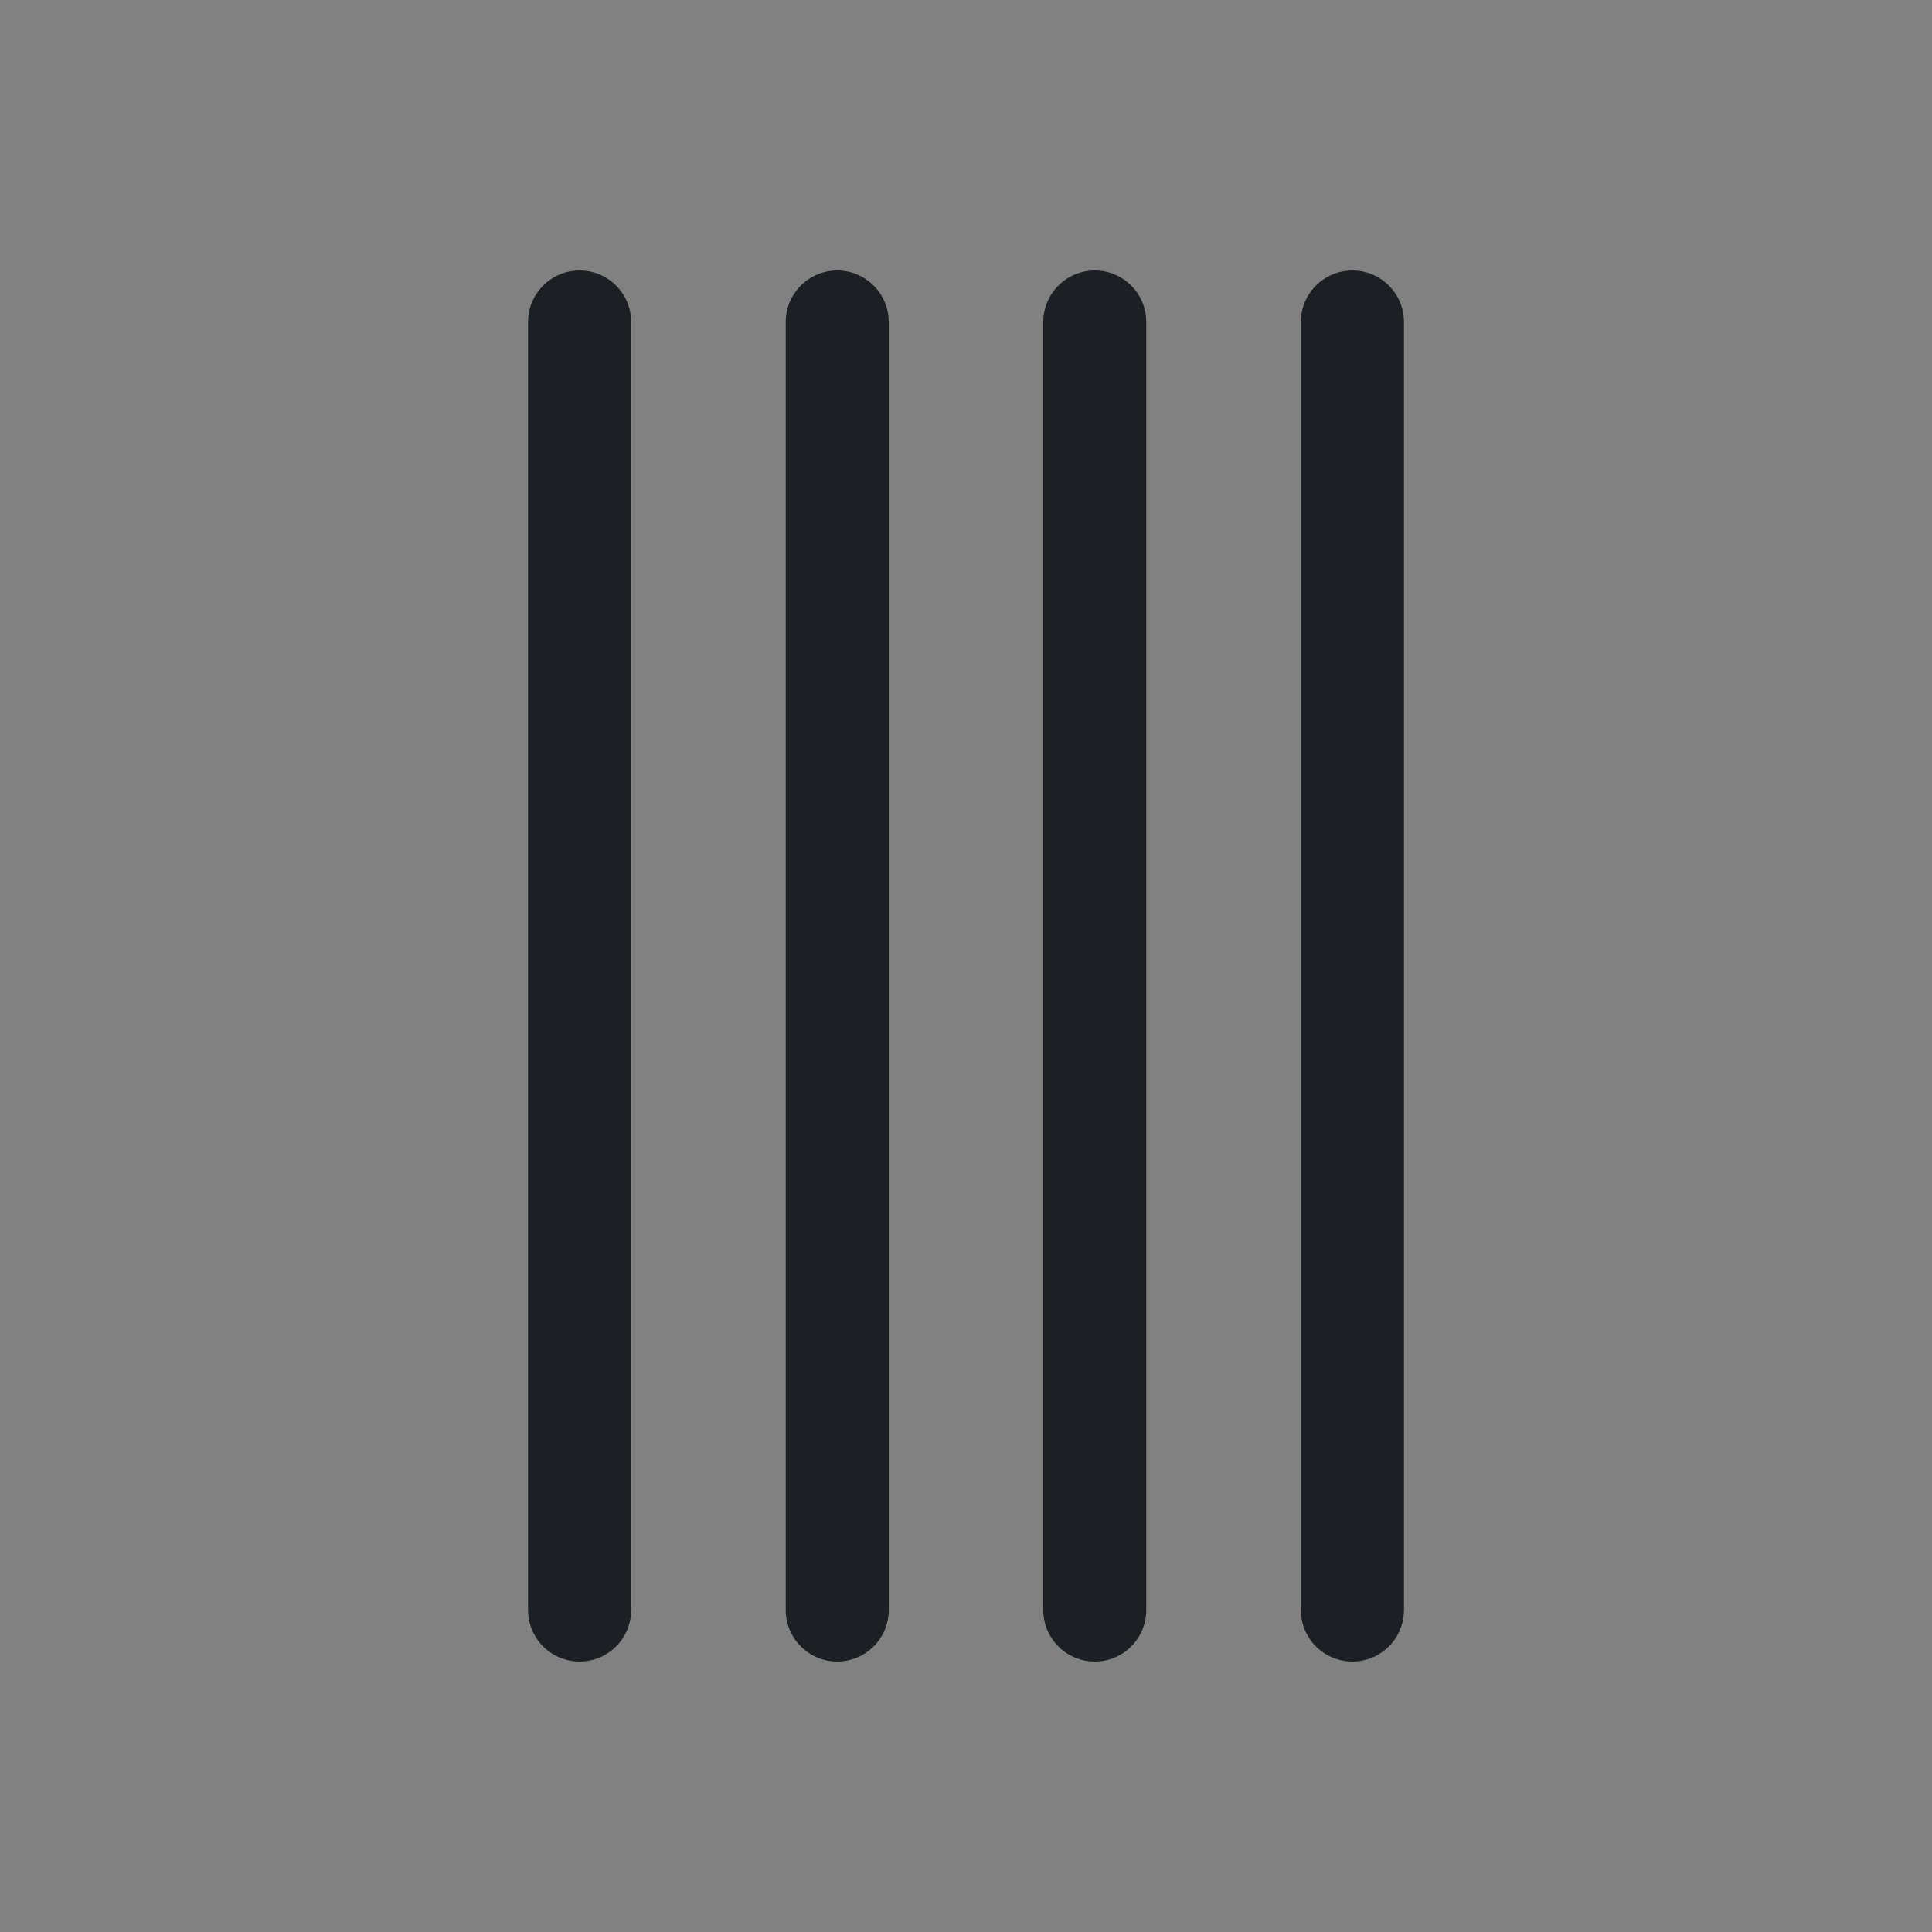 <svg width="16" height="16" viewBox="0 0 16 16" fill="none" xmlns="http://www.w3.org/2000/svg">
<rect x="0" y="0" width="16" height="16" fill="#808080" stroke="none"/>
<rect width="16" height="16" fill="white" fill-opacity="0.01"/>
<path fill-rule="evenodd" clip-rule="evenodd" d="M4.373 13.333C4.373 13.569 4.564 13.76 4.8 13.76C5.036 13.76 5.227 13.569 5.227 13.333V2.667C5.227 2.431 5.036 2.24 4.8 2.24C4.564 2.24 4.373 2.431 4.373 2.667V13.333ZM6.507 13.333C6.507 13.569 6.698 13.76 6.933 13.76C7.169 13.76 7.36 13.569 7.36 13.333V2.667C7.36 2.431 7.169 2.24 6.933 2.24C6.698 2.24 6.507 2.431 6.507 2.667V13.333ZM9.067 13.76C8.831 13.76 8.64 13.569 8.64 13.333V2.667C8.64 2.431 8.831 2.24 9.067 2.24C9.302 2.24 9.493 2.431 9.493 2.667V13.333C9.493 13.569 9.302 13.76 9.067 13.76ZM10.773 13.333C10.773 13.569 10.964 13.76 11.2 13.76C11.436 13.76 11.627 13.569 11.627 13.333V2.667C11.627 2.431 11.436 2.24 11.2 2.24C10.964 2.24 10.773 2.431 10.773 2.667V13.333Z" fill="#1C2024"/>
</svg>
